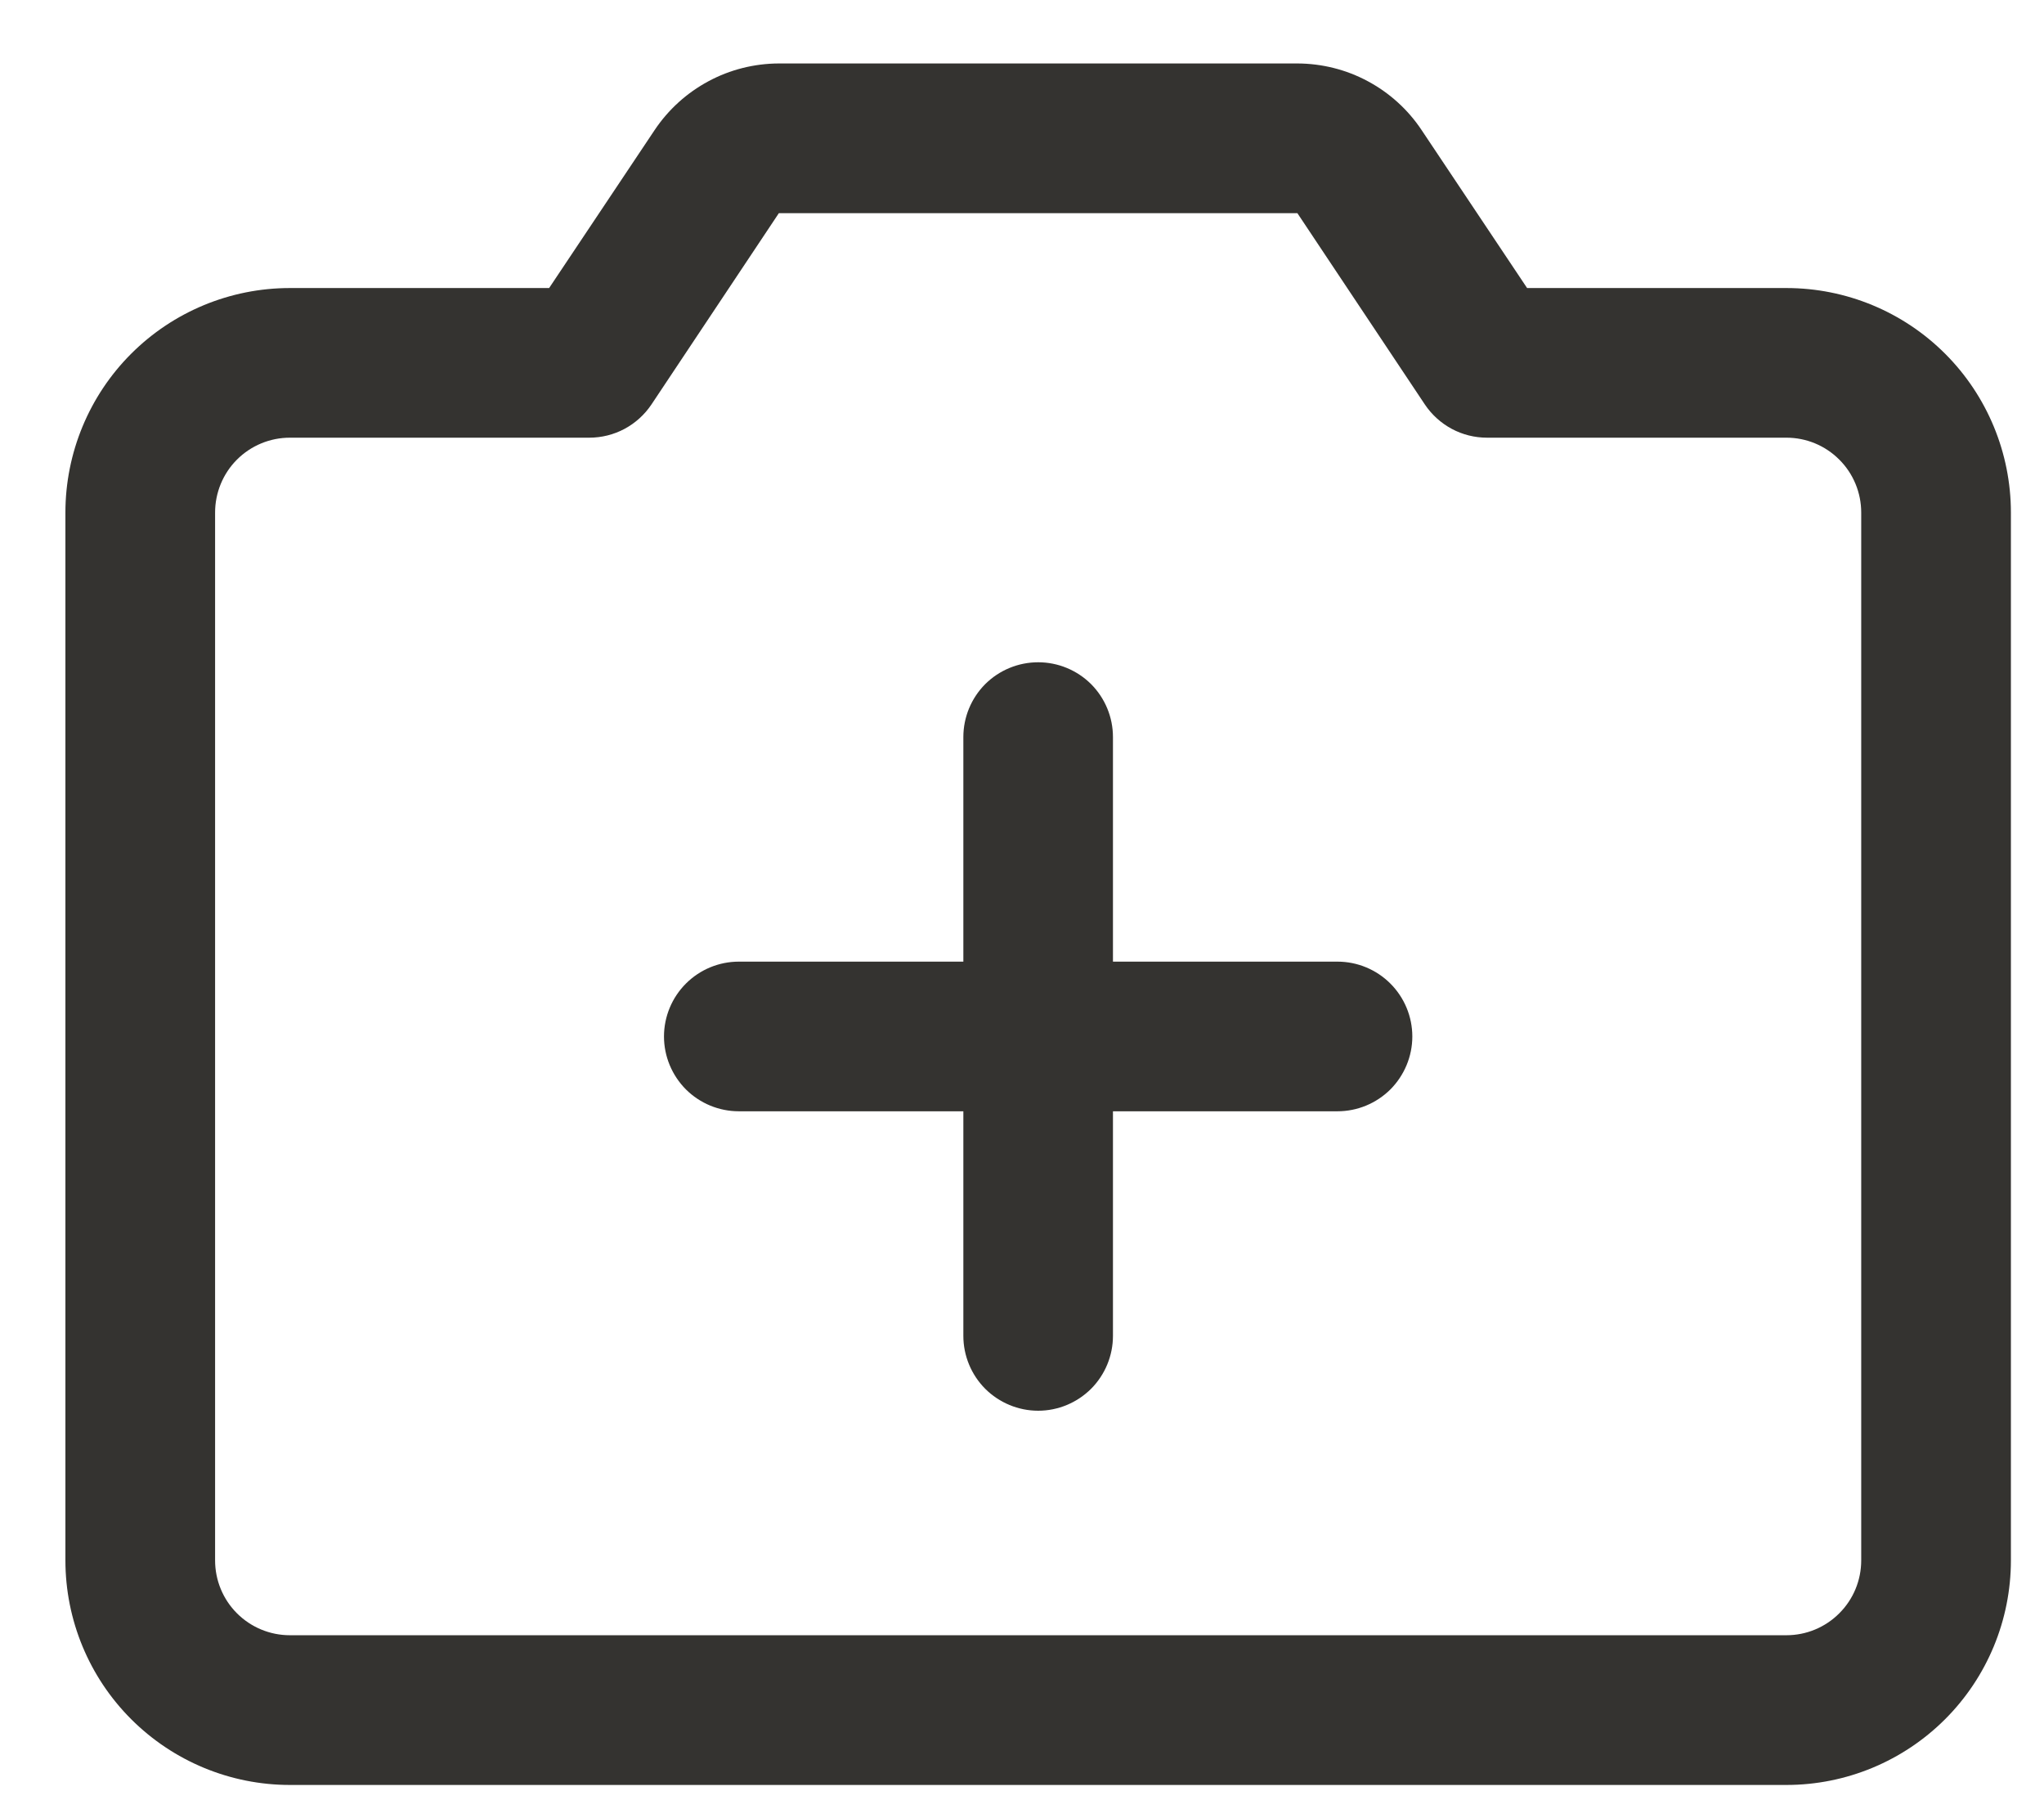 <svg width="26" height="23" viewBox="0 0 26 23" fill="none" xmlns="http://www.w3.org/2000/svg">
<path d="M17.965 13.181C17.965 13.433 17.864 13.675 17.686 13.854C17.507 14.032 17.265 14.132 17.013 14.132H14.157V16.988C14.157 17.24 14.057 17.482 13.879 17.661C13.7 17.839 13.458 17.94 13.206 17.94C12.953 17.94 12.711 17.839 12.532 17.661C12.354 17.482 12.254 17.24 12.254 16.988V14.132H9.398C9.146 14.132 8.904 14.032 8.725 13.854C8.547 13.675 8.446 13.433 8.446 13.181C8.446 12.928 8.547 12.686 8.725 12.508C8.904 12.329 9.146 12.229 9.398 12.229H12.254V9.373C12.254 9.121 12.354 8.879 12.532 8.7C12.711 8.522 12.953 8.422 13.206 8.422C13.458 8.422 13.7 8.522 13.879 8.7C14.057 8.879 14.157 9.121 14.157 9.373V12.229H17.013C17.265 12.229 17.507 12.329 17.686 12.508C17.864 12.686 17.965 12.928 17.965 13.181ZM25.579 6.518V19.843C25.579 20.601 25.278 21.327 24.743 21.862C24.207 22.398 23.481 22.699 22.724 22.699H3.687C2.93 22.699 2.204 22.398 1.668 21.862C1.133 21.327 0.832 20.601 0.832 19.843V6.518C0.832 5.761 1.133 5.034 1.668 4.499C2.204 3.963 2.93 3.663 3.687 3.663H6.985L8.327 1.654C8.501 1.394 8.736 1.181 9.012 1.033C9.287 0.885 9.595 0.808 9.907 0.807H16.503C16.816 0.808 17.124 0.885 17.399 1.033C17.675 1.181 17.91 1.394 18.083 1.654L19.425 3.663H22.724C23.481 3.663 24.207 3.963 24.743 4.499C25.278 5.034 25.579 5.761 25.579 6.518ZM23.675 6.518C23.675 6.266 23.575 6.023 23.396 5.845C23.218 5.666 22.976 5.566 22.724 5.566H18.916C18.759 5.566 18.605 5.528 18.467 5.454C18.329 5.38 18.211 5.273 18.124 5.143L16.503 2.711H9.907L8.287 5.143C8.2 5.273 8.082 5.38 7.944 5.454C7.806 5.528 7.651 5.566 7.495 5.566H3.687C3.435 5.566 3.193 5.666 3.014 5.845C2.836 6.023 2.736 6.266 2.736 6.518V19.843C2.736 20.096 2.836 20.338 3.014 20.516C3.193 20.695 3.435 20.795 3.687 20.795H22.724C22.976 20.795 23.218 20.695 23.396 20.516C23.575 20.338 23.675 20.096 23.675 19.843V6.518Z" fill="#343330"/>
</svg>
